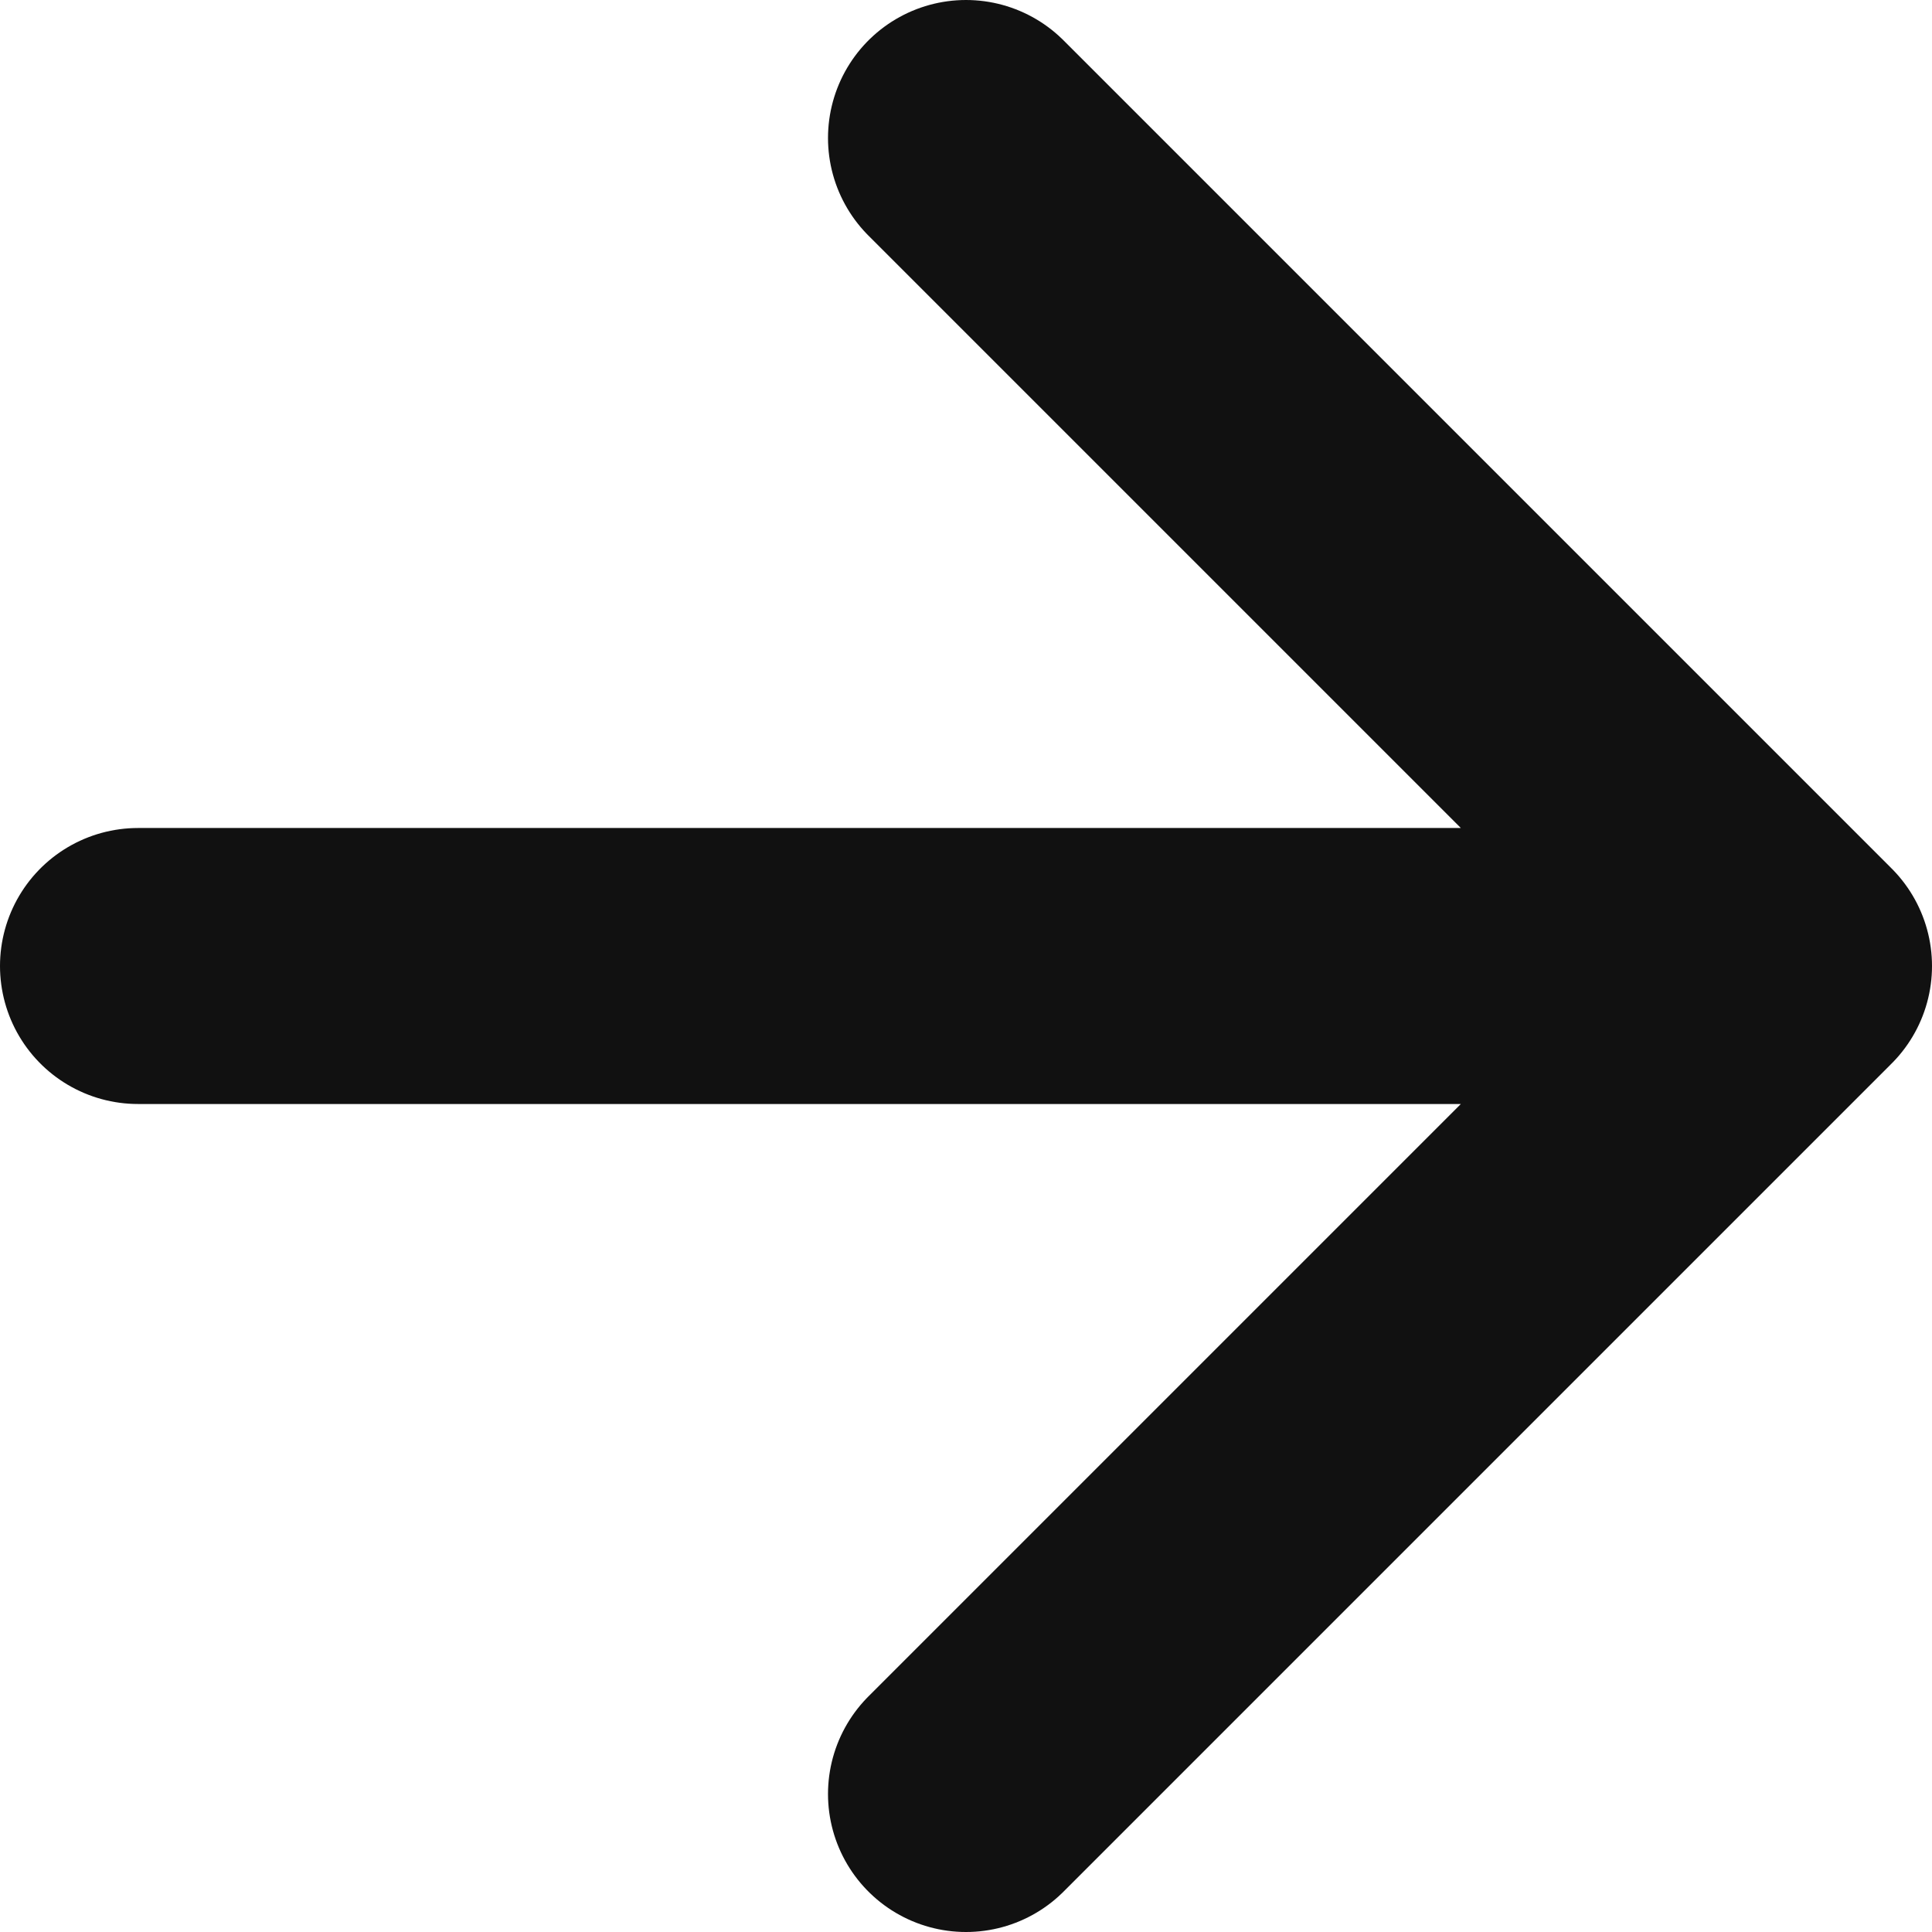 <svg width="14" height="14" viewBox="0 0 14 14" fill="none" xmlns="http://www.w3.org/2000/svg">
<path d="M1 7H13M13 7L7 13M13 7L7 1" stroke="#111111" stroke-width="2" stroke-linecap="round" stroke-linejoin="round"/>
</svg>
